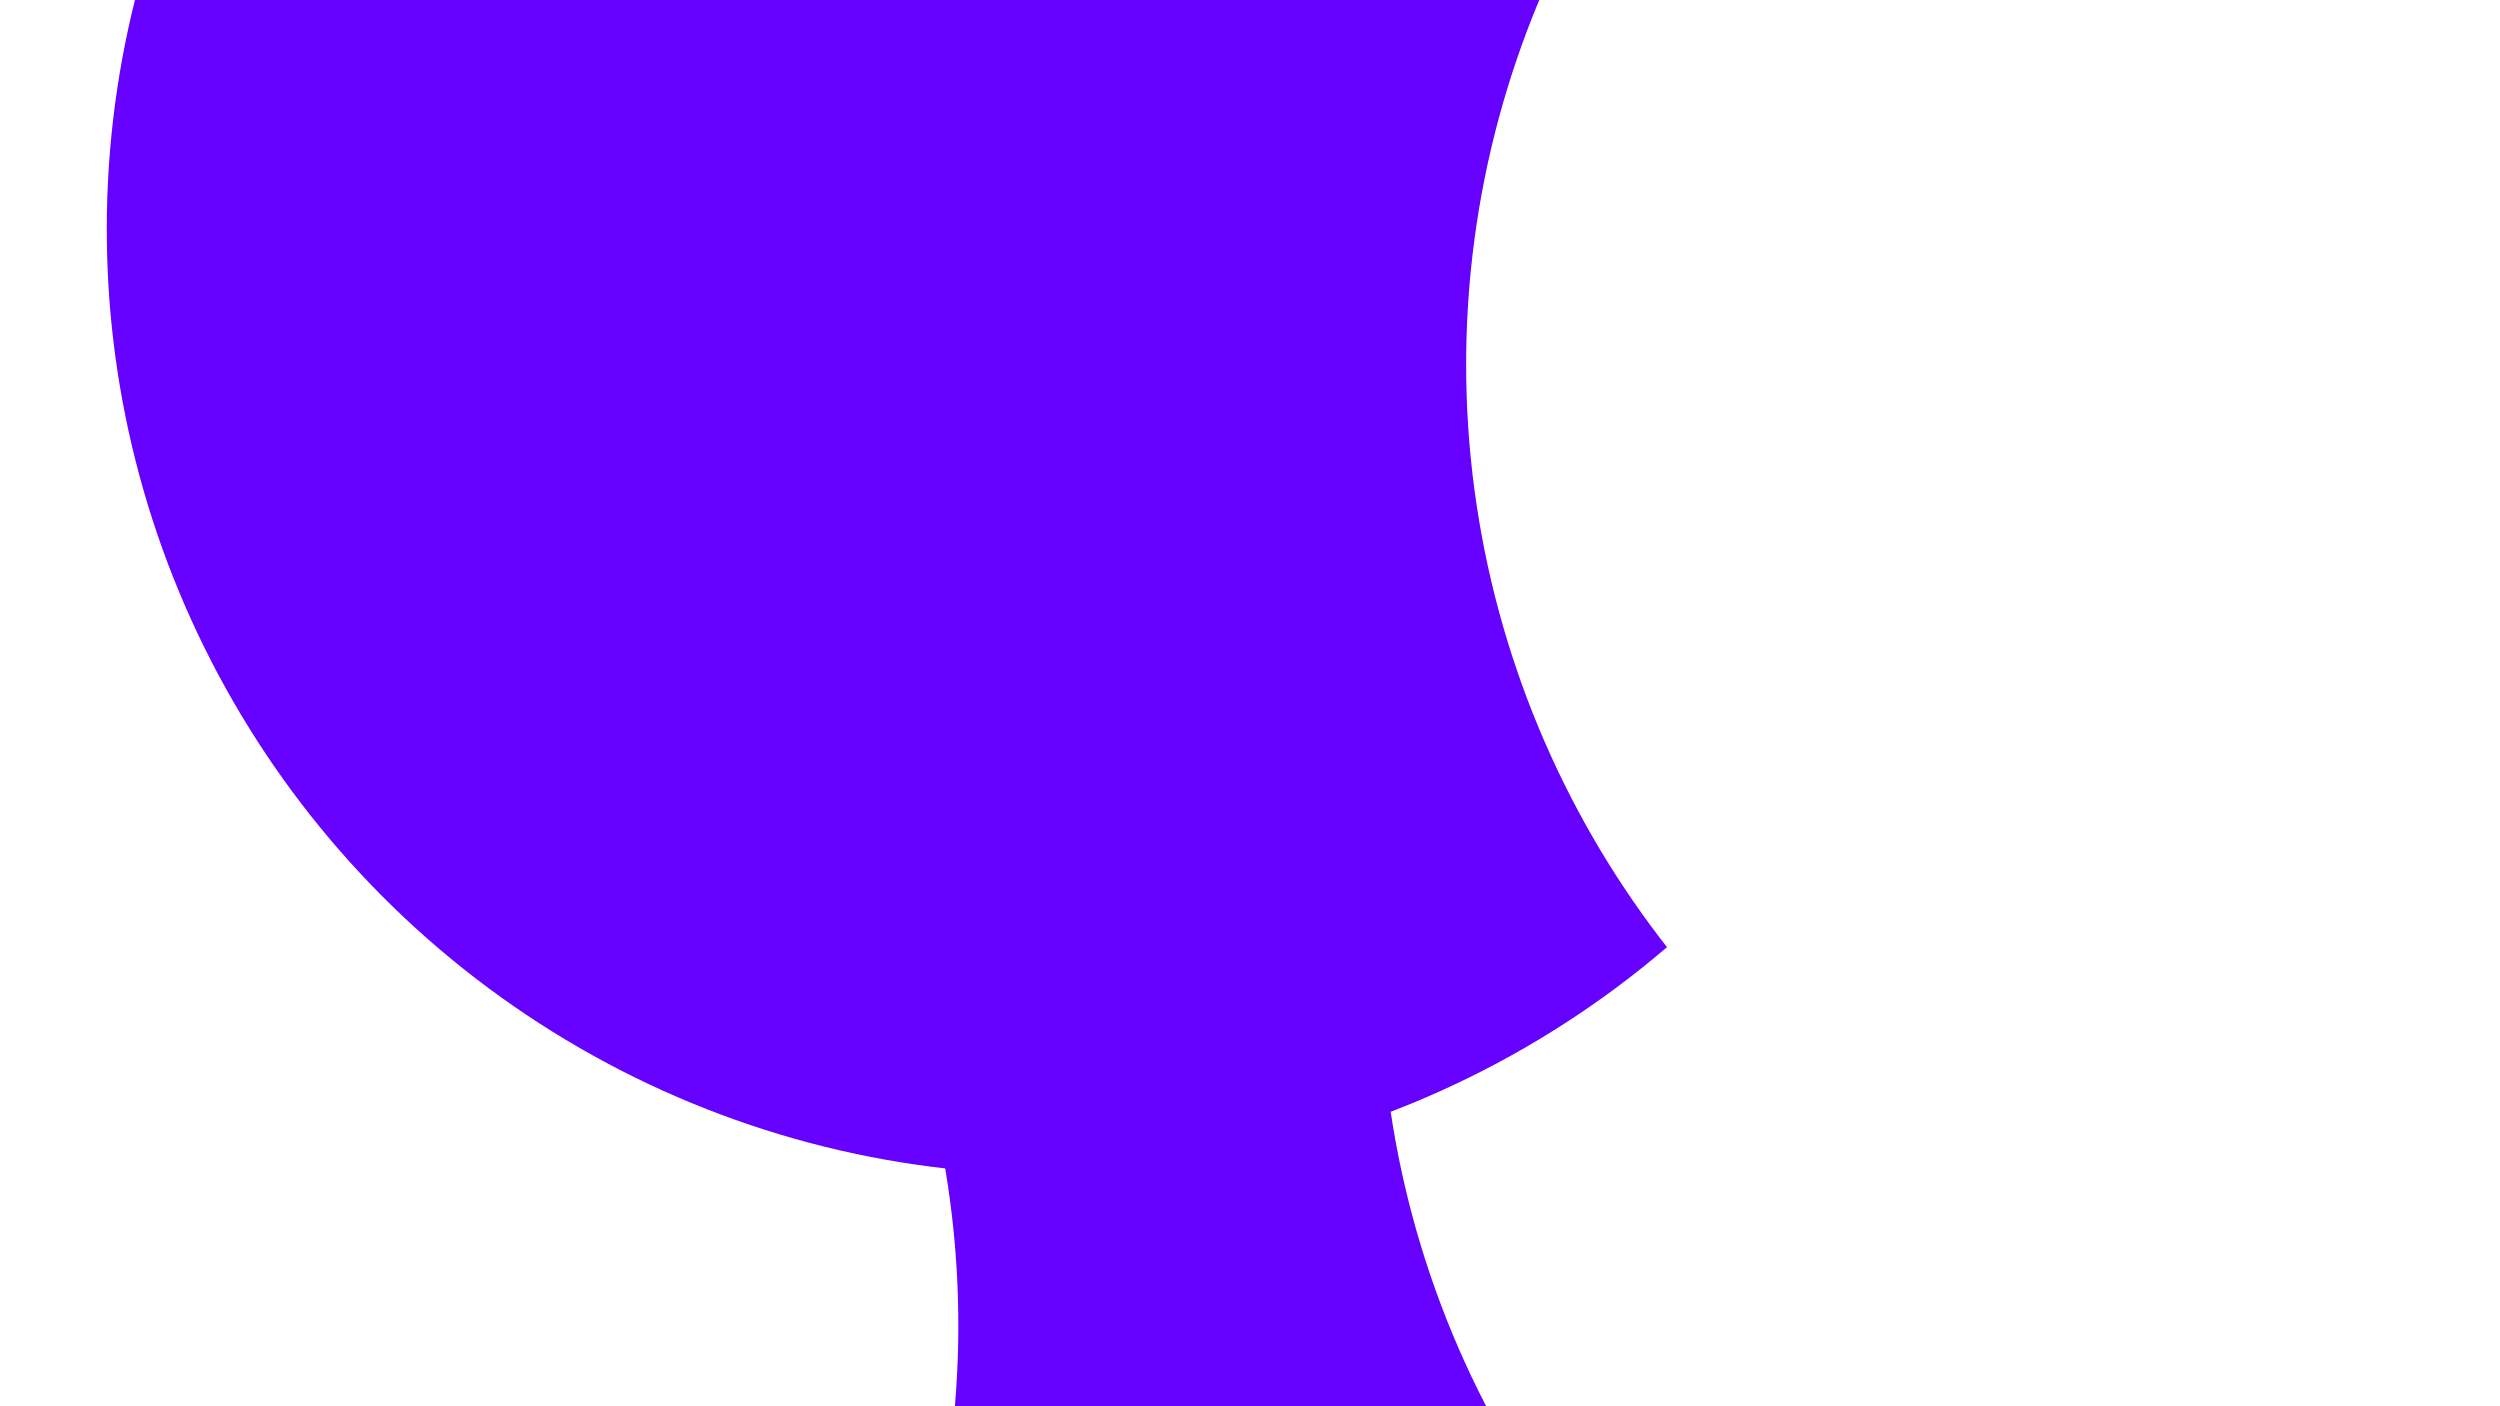 <svg id="visual" viewBox="0 0 960 540" width="960" height="540" xmlns="http://www.w3.org/2000/svg" xmlns:xlink="http://www.w3.org/1999/xlink" version="1.1"><defs><filter id="blur1" x="-10%" y="-10%" width="120%" height="120%"><feFlood flood-opacity="0" result="BackgroundImageFix"></feFlood><feBlend mode="normal" in="SourceGraphic" in2="BackgroundImageFix" result="shape"></feBlend><feGaussianBlur stdDeviation="163" result="effect1_foregroundBlur"></feGaussianBlur></filter></defs><rect width="960" height="540" fill="#6600FF"></rect><g filter="url(#blur1)"><circle cx="82" cy="36" fill="#ffffff" r="363"></circle><circle cx="666" cy="356" fill="#6600FF" r="363"></circle><circle cx="893" cy="373" fill="#ffffff" r="363"></circle><circle cx="5" cy="509" fill="#ffffff" r="363"></circle><circle cx="404" cy="88" fill="#6600FF" r="363"></circle><circle cx="926" cy="140" fill="#ffffff" r="363"></circle></g></svg>